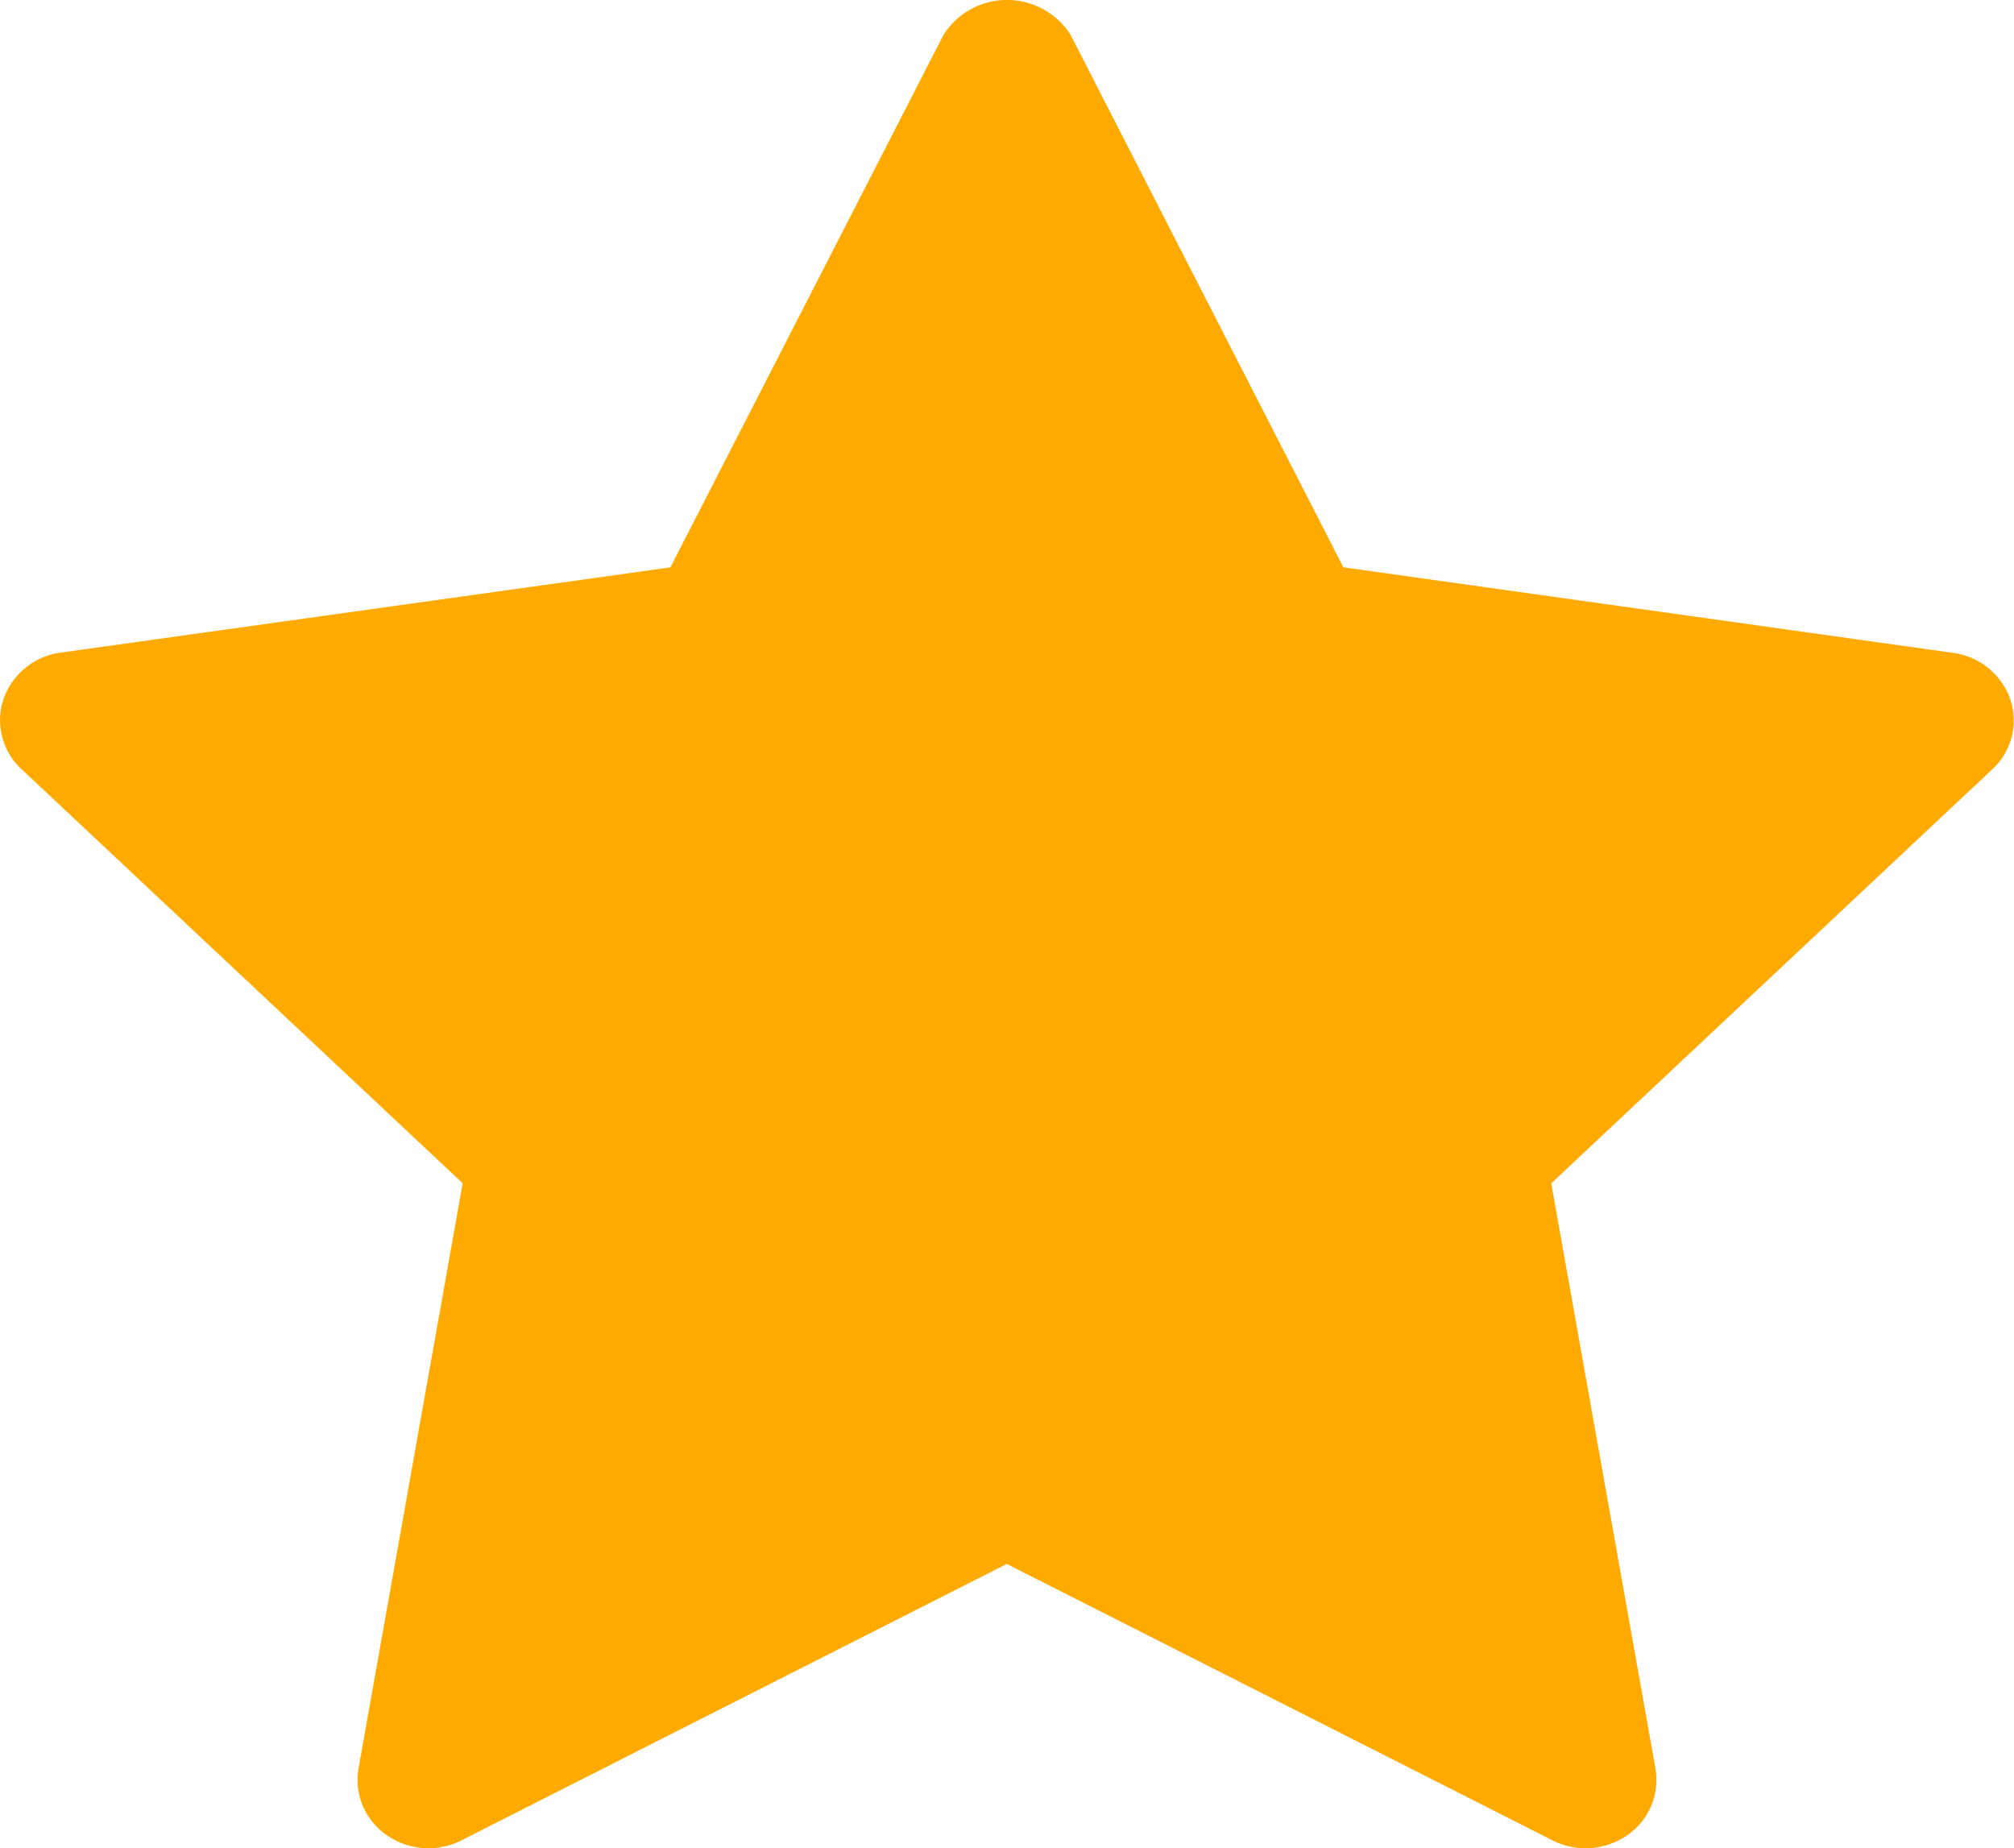 <svg id="star" xmlns="http://www.w3.org/2000/svg" width="31.833" height="29.214" viewBox="0 0 31.833 29.214">
  <path id="Path_1359" data-name="Path 1359" d="M33.282,14.635l-6.976,6.549,1.647,9.249a1.061,1.061,0,0,1-.446,1.055,1.155,1.155,0,0,1-1.179.082L17.7,27.2,9.08,31.569A1.151,1.151,0,0,1,7.9,31.487a1.061,1.061,0,0,1-.446-1.055L9.1,21.183,2.125,14.635a1.052,1.052,0,0,1-.283-1.105,1.113,1.113,0,0,1,.9-.734l9.641-1.348L16.7,3.032a1.189,1.189,0,0,1,2.009,0l4.311,8.415L32.661,12.8a1.112,1.112,0,0,1,.9.734,1.052,1.052,0,0,1-.283,1.105Z" transform="translate(-1.787 -2.48)" fill="#fa0"/>
</svg>
